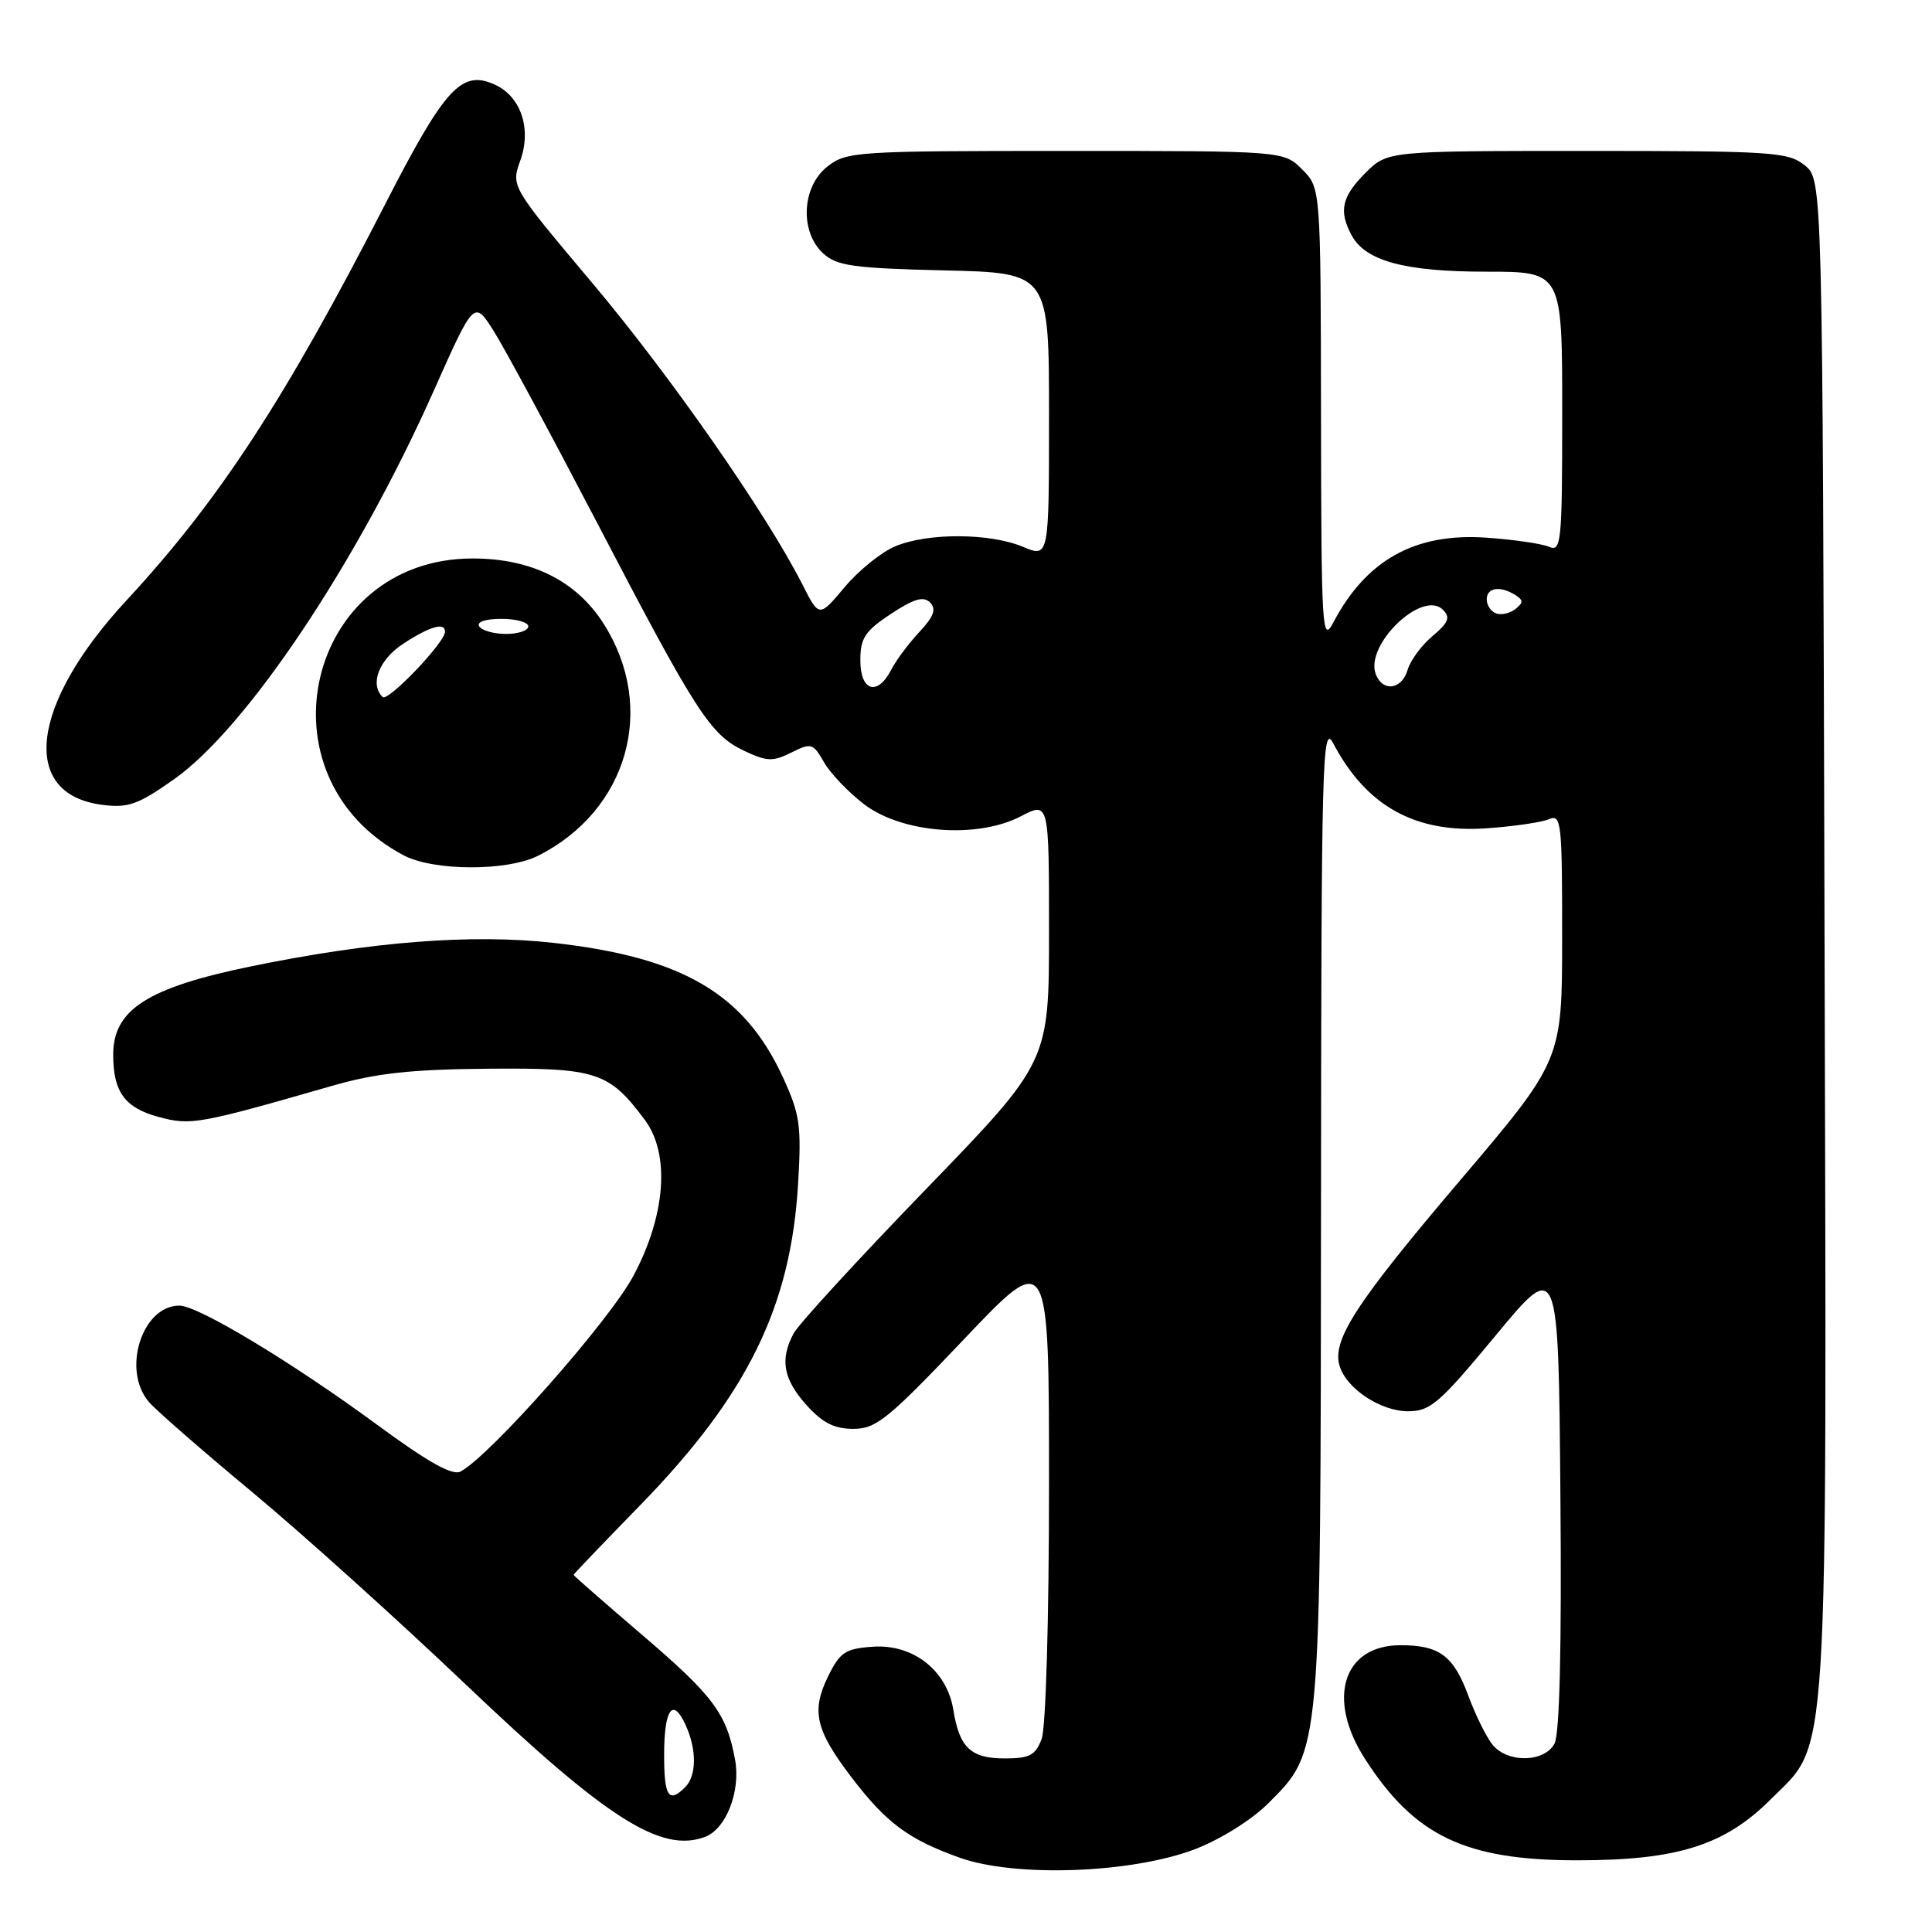 <?xml version="1.0" encoding="UTF-8" standalone="no"?>
<!DOCTYPE svg PUBLIC "-//W3C//DTD SVG 1.1//EN" "http://www.w3.org/Graphics/SVG/1.1/DTD/svg11.dtd" >
<svg xmlns="http://www.w3.org/2000/svg" xmlns:xlink="http://www.w3.org/1999/xlink" version="1.1" viewBox="0 0 256 256">
 <g >
 <path fill="currentColor"
d=" M 158.36 245.02 C 161.74 243.72 165.86 241.14 168.06 238.94 C 175.06 231.94 174.99 232.72 175.04 160.07 C 175.08 100.58 175.20 95.74 176.66 98.50 C 181.05 106.82 187.49 110.40 196.91 109.76 C 200.54 109.51 204.29 108.96 205.25 108.55 C 206.88 107.84 207.00 108.94 206.99 124.14 C 206.99 140.50 206.99 140.50 193.39 156.50 C 179.60 172.73 176.43 177.63 177.52 181.05 C 178.47 184.04 182.96 187.00 186.57 187.00 C 189.53 187.00 190.72 185.97 198.18 176.96 C 206.50 166.91 206.50 166.91 206.76 197.99 C 206.94 218.29 206.66 229.76 205.98 231.04 C 204.65 233.52 199.86 233.64 197.82 231.25 C 197.01 230.29 195.55 227.36 194.58 224.74 C 192.61 219.39 190.75 218.00 185.57 218.00 C 177.96 218.00 175.74 225.10 180.86 233.05 C 187.44 243.29 194.16 246.50 209.00 246.50 C 222.24 246.50 228.53 244.52 234.61 238.44 C 242.42 230.63 242.06 236.41 241.76 123.61 C 241.50 23.82 241.50 23.82 239.14 21.91 C 236.95 20.14 234.88 20.00 210.31 20.00 C 183.85 20.00 183.85 20.00 180.92 22.92 C 177.79 26.06 177.37 27.95 179.08 31.15 C 180.92 34.59 186.13 36.00 196.97 36.00 C 207.00 36.00 207.00 36.00 207.00 54.61 C 207.00 71.95 206.88 73.16 205.25 72.45 C 204.29 72.04 200.54 71.49 196.91 71.24 C 187.49 70.60 181.05 74.18 176.66 82.50 C 175.19 85.30 175.08 83.44 175.04 55.20 C 175.00 24.91 175.00 24.91 172.55 22.45 C 170.09 20.00 170.09 20.00 141.18 20.00 C 113.45 20.00 112.16 20.08 109.63 22.07 C 106.22 24.76 105.95 30.74 109.10 33.60 C 110.91 35.24 113.12 35.54 125.10 35.83 C 139.00 36.15 139.00 36.15 139.00 55.02 C 139.00 73.90 139.00 73.90 135.53 72.45 C 131.14 70.62 122.93 70.58 118.62 72.39 C 116.80 73.15 113.78 75.58 111.92 77.80 C 108.54 81.83 108.54 81.83 106.32 77.44 C 101.58 68.09 88.80 49.75 78.49 37.51 C 67.71 24.70 67.71 24.70 68.94 21.28 C 70.46 17.08 69.03 12.79 65.58 11.22 C 61.16 9.20 58.96 11.59 51.00 27.13 C 37.81 52.86 29.01 66.33 16.79 79.52 C 4.00 93.32 2.56 105.22 13.51 106.64 C 16.96 107.09 18.25 106.64 23.00 103.30 C 32.64 96.55 47.34 74.57 57.51 51.70 C 62.83 39.76 62.83 39.76 65.44 43.90 C 66.88 46.18 73.03 57.60 79.12 69.27 C 92.27 94.50 94.11 97.35 98.61 99.49 C 101.62 100.91 102.41 100.94 104.85 99.72 C 107.50 98.40 107.74 98.47 109.19 101.01 C 110.04 102.49 112.43 104.99 114.50 106.57 C 119.53 110.41 129.49 111.17 135.25 108.17 C 139.00 106.22 139.00 106.22 139.00 123.47 C 139.00 140.72 139.00 140.72 122.66 157.61 C 113.67 166.90 105.80 175.48 105.16 176.68 C 103.32 180.14 103.78 182.73 106.84 186.15 C 108.98 188.54 110.53 189.33 113.07 189.33 C 116.09 189.33 117.66 188.06 127.73 177.46 C 139.00 165.58 139.00 165.58 139.00 196.73 C 139.00 214.54 138.58 228.97 138.02 230.43 C 137.21 232.58 136.42 233.00 133.15 233.00 C 128.63 233.00 127.13 231.59 126.32 226.56 C 125.47 221.32 120.97 217.81 115.61 218.20 C 111.99 218.46 111.29 218.94 109.71 222.16 C 107.48 226.73 108.06 229.24 112.81 235.48 C 117.42 241.53 120.37 243.73 127.15 246.15 C 134.54 248.79 149.97 248.23 158.36 245.02 Z  M 93.46 243.38 C 96.22 242.32 98.15 237.35 97.41 233.22 C 96.29 227.07 94.55 224.72 85.07 216.62 C 80.08 212.35 76.00 208.78 76.00 208.68 C 76.00 208.58 79.96 204.44 84.79 199.49 C 99.03 184.87 104.78 173.18 105.75 156.88 C 106.21 149.18 106.00 147.67 103.77 142.81 C 98.67 131.67 90.45 126.84 73.31 124.93 C 62.53 123.73 49.23 124.76 33.26 128.05 C 19.55 130.87 15.00 133.78 15.00 139.74 C 15.00 144.70 16.54 146.80 21.05 148.01 C 25.27 149.15 26.36 148.96 44.00 143.88 C 49.84 142.20 54.41 141.70 64.67 141.61 C 79.06 141.49 80.69 142.02 85.44 148.39 C 88.80 152.90 88.23 160.97 83.96 169.00 C 80.80 174.97 64.98 192.87 61.02 194.99 C 59.95 195.56 56.70 193.74 50.00 188.81 C 38.74 180.53 26.25 173.00 23.77 173.00 C 18.80 173.00 16.10 181.59 19.75 185.79 C 20.71 186.90 26.90 192.30 33.50 197.78 C 40.10 203.27 52.77 214.69 61.66 223.15 C 80.42 241.02 87.63 245.61 93.46 243.38 Z  M 71.30 113.39 C 83.21 107.39 87.06 93.79 80.00 82.67 C 76.39 76.97 70.44 74.00 62.64 74.00 C 40.57 74.00 33.83 102.97 53.50 113.34 C 57.47 115.43 67.19 115.46 71.30 113.39 Z  M 114.00 87.51 C 114.00 84.55 114.60 83.63 118.04 81.35 C 121.09 79.34 122.36 78.96 123.23 79.83 C 124.10 80.70 123.76 81.66 121.82 83.74 C 120.40 85.26 118.72 87.51 118.09 88.75 C 116.27 92.28 114.00 91.60 114.00 87.51 Z  M 182.30 89.34 C 180.81 85.45 188.48 78.08 191.19 80.79 C 192.21 81.81 191.95 82.49 189.82 84.28 C 188.36 85.50 186.88 87.51 186.52 88.75 C 185.76 91.38 183.22 91.74 182.30 89.34 Z  M 198.25 81.28 C 197.56 81.04 197.00 80.20 197.00 79.42 C 197.00 77.85 198.79 77.58 200.80 78.85 C 201.86 79.53 201.86 79.86 200.80 80.70 C 200.08 81.27 198.94 81.53 198.25 81.28 Z  M 88.00 232.56 C 88.00 226.43 89.15 224.83 90.85 228.58 C 92.34 231.83 92.31 235.29 90.80 236.80 C 88.61 238.99 88.00 238.06 88.00 232.56 Z  M 50.70 92.36 C 48.95 90.62 50.23 87.37 53.50 85.25 C 57.04 82.95 59.03 82.41 58.96 83.75 C 58.87 85.23 51.38 93.05 50.70 92.36 Z  M 63.50 83.00 C 63.13 82.40 64.32 82.00 66.44 82.00 C 68.40 82.00 70.00 82.45 70.00 83.00 C 70.00 83.55 68.68 84.00 67.06 84.00 C 65.44 84.00 63.84 83.55 63.50 83.00 Z "/>
</g>
</svg>